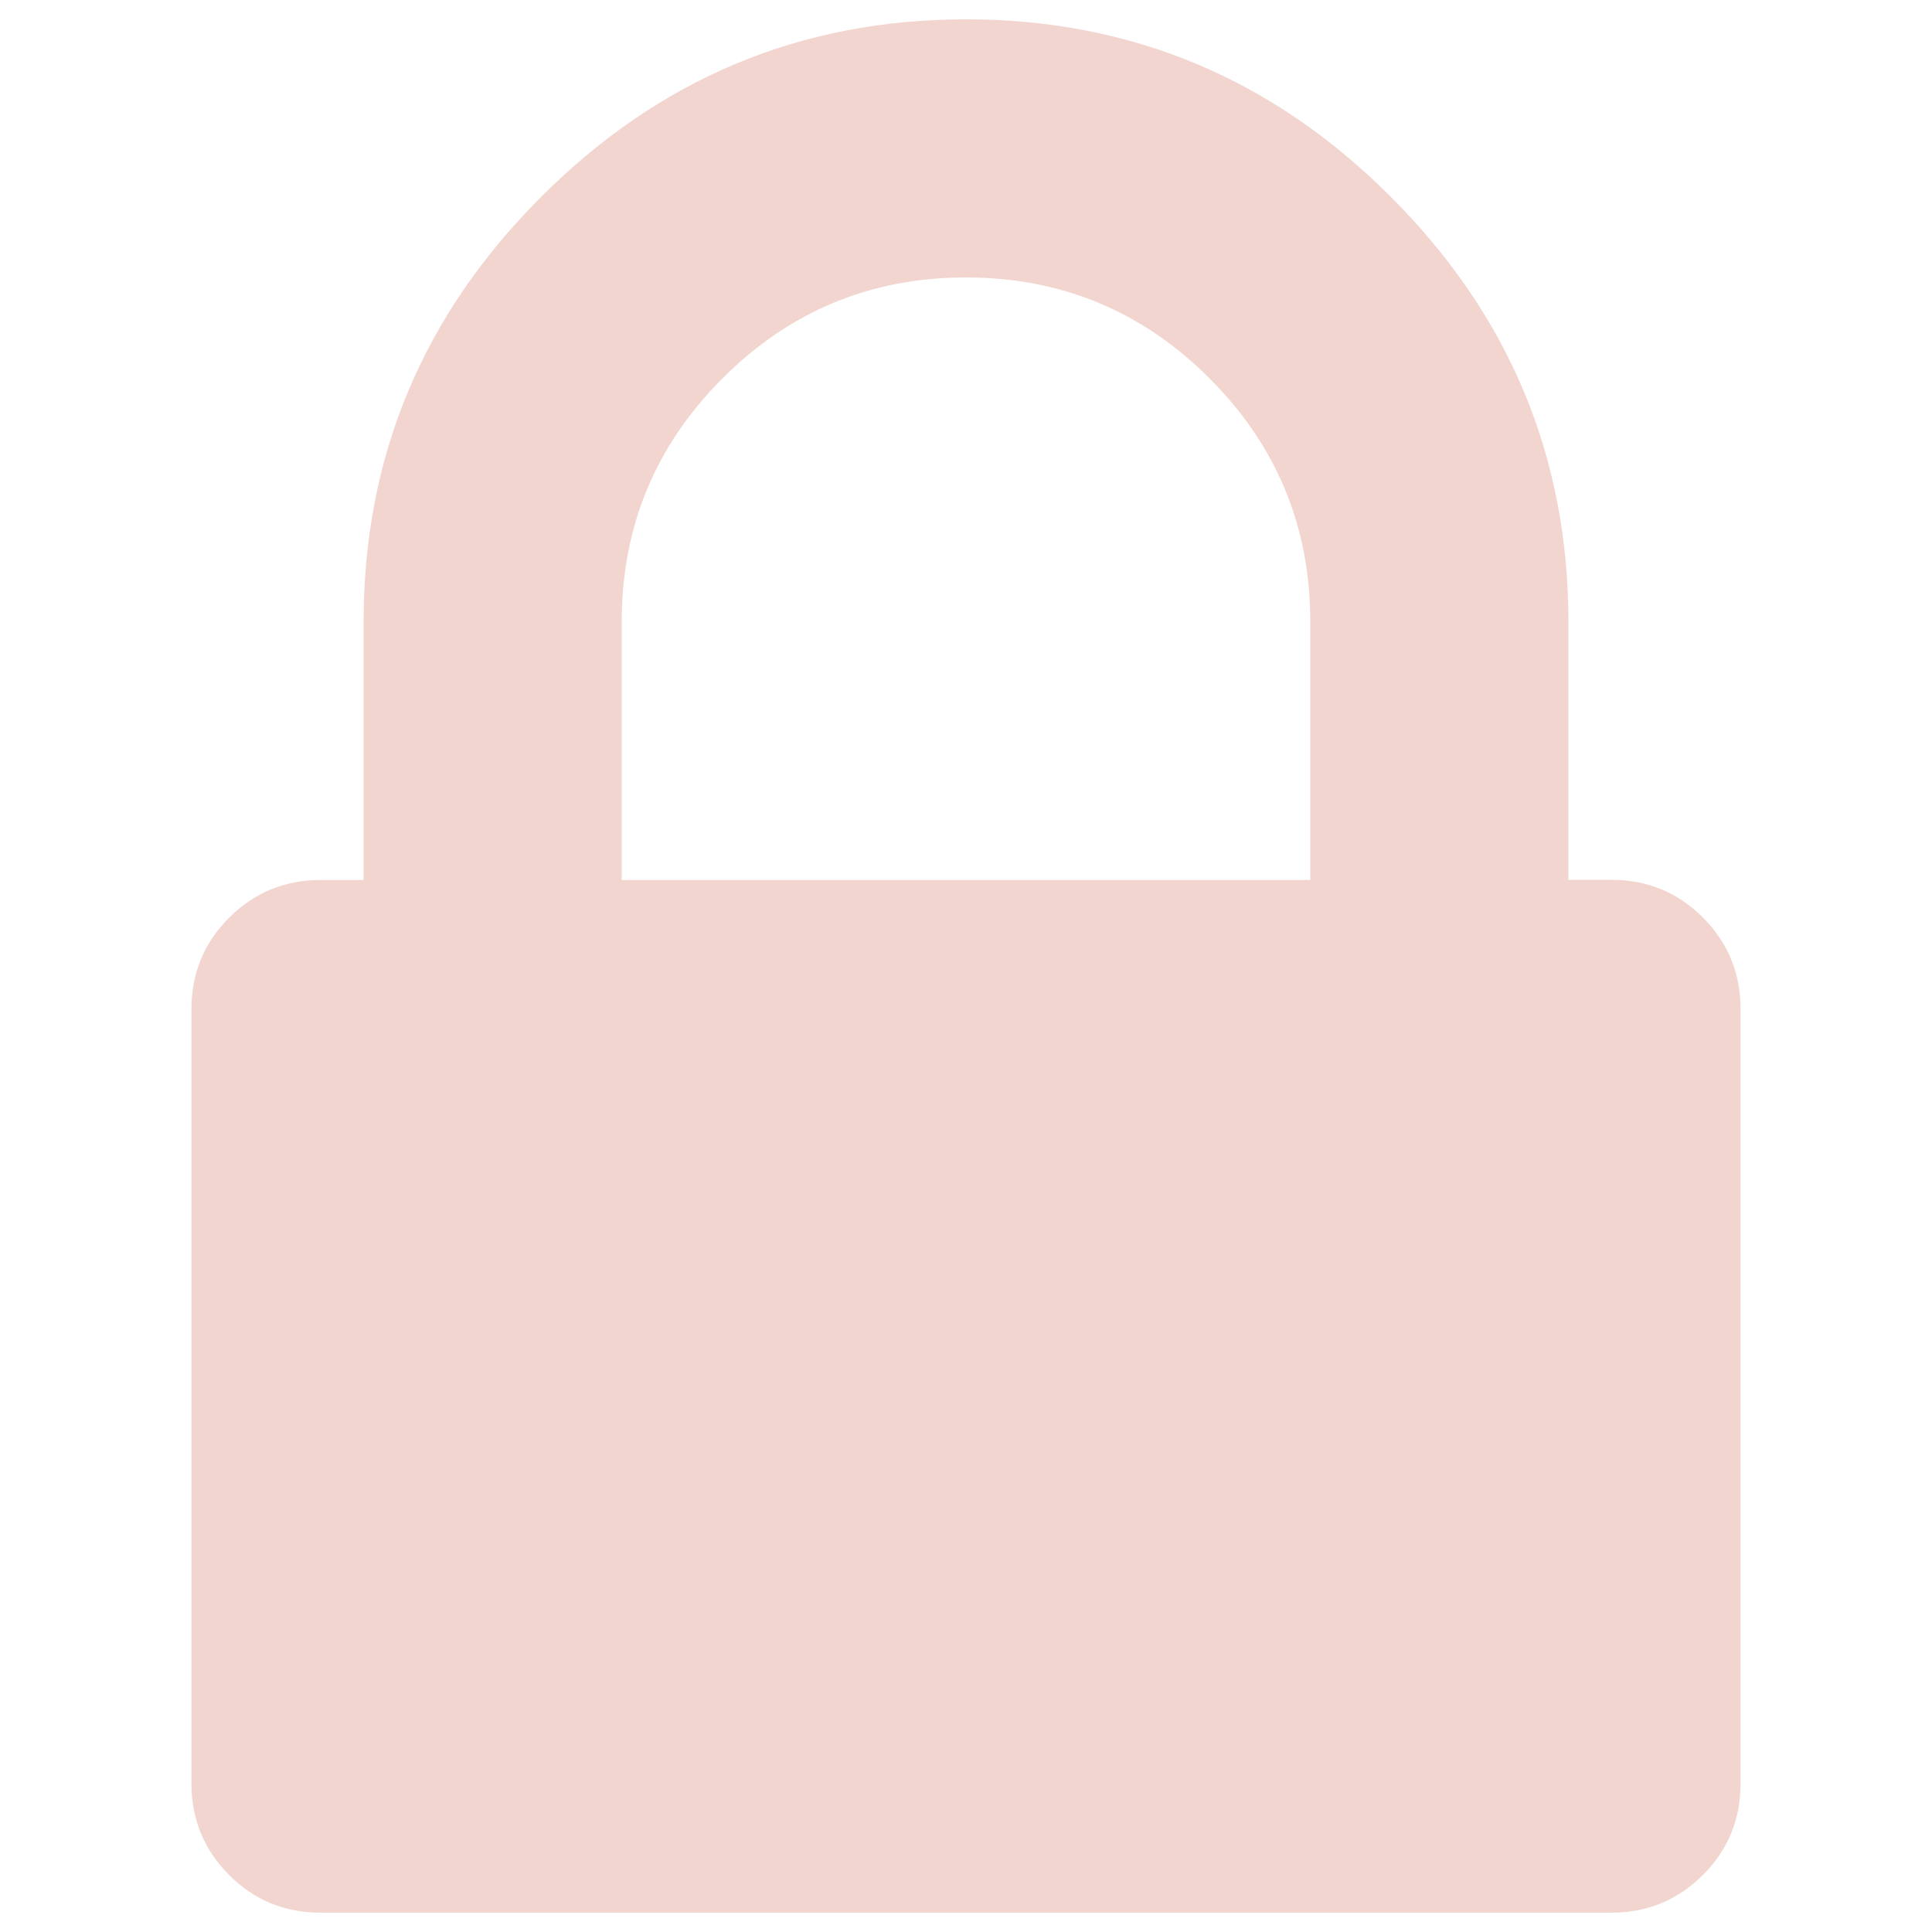 <?xml version="1.0" encoding="utf-8"?>
<!-- Svg Vector Icons : http://www.onlinewebfonts.com/icon -->
<!DOCTYPE svg PUBLIC "-//W3C//DTD SVG 1.1//EN" "http://www.w3.org/Graphics/SVG/1.1/DTD/svg11.dtd">
<svg fill="#f2d5cf" version="1.1" xmlns="http://www.w3.org/2000/svg" xmlns:xlink="http://www.w3.org/1999/xlink" x="0px" y="0px" viewBox="0 0 1000 1000" enable-background="new 0 0 1000 1000" xml:space="preserve">
<g><g><path d="M321.8,455.5h356.4V321.8c0-49.2-17.4-91.2-52.2-126c-34.8-34.8-76.8-52.2-126-52.2c-49.2,0-91.2,17.4-126,52.2c-34.8,34.8-52.2,76.8-52.2,126L321.8,455.5L321.8,455.5z M900.9,522.3v400.9c0,18.6-6.5,34.3-19.5,47.3c-13,13-28.8,19.5-47.3,19.5H165.9c-18.6,0-34.3-6.5-47.3-19.5s-19.5-28.8-19.5-47.3V522.3c0-18.6,6.5-34.3,19.5-47.3c13-13,28.8-19.5,47.3-19.5h22.3V321.8c0-85.4,30.6-158.7,91.9-219.9C341.3,40.6,414.6,10,500,10c85.4,0,158.7,30.6,219.9,91.9c61.3,61.3,91.9,134.6,91.9,219.9v133.6h22.3c18.6,0,34.3,6.5,47.3,19.5C894.4,487.9,900.9,503.7,900.9,522.3L900.9,522.3z"/></g></g>
</svg>
